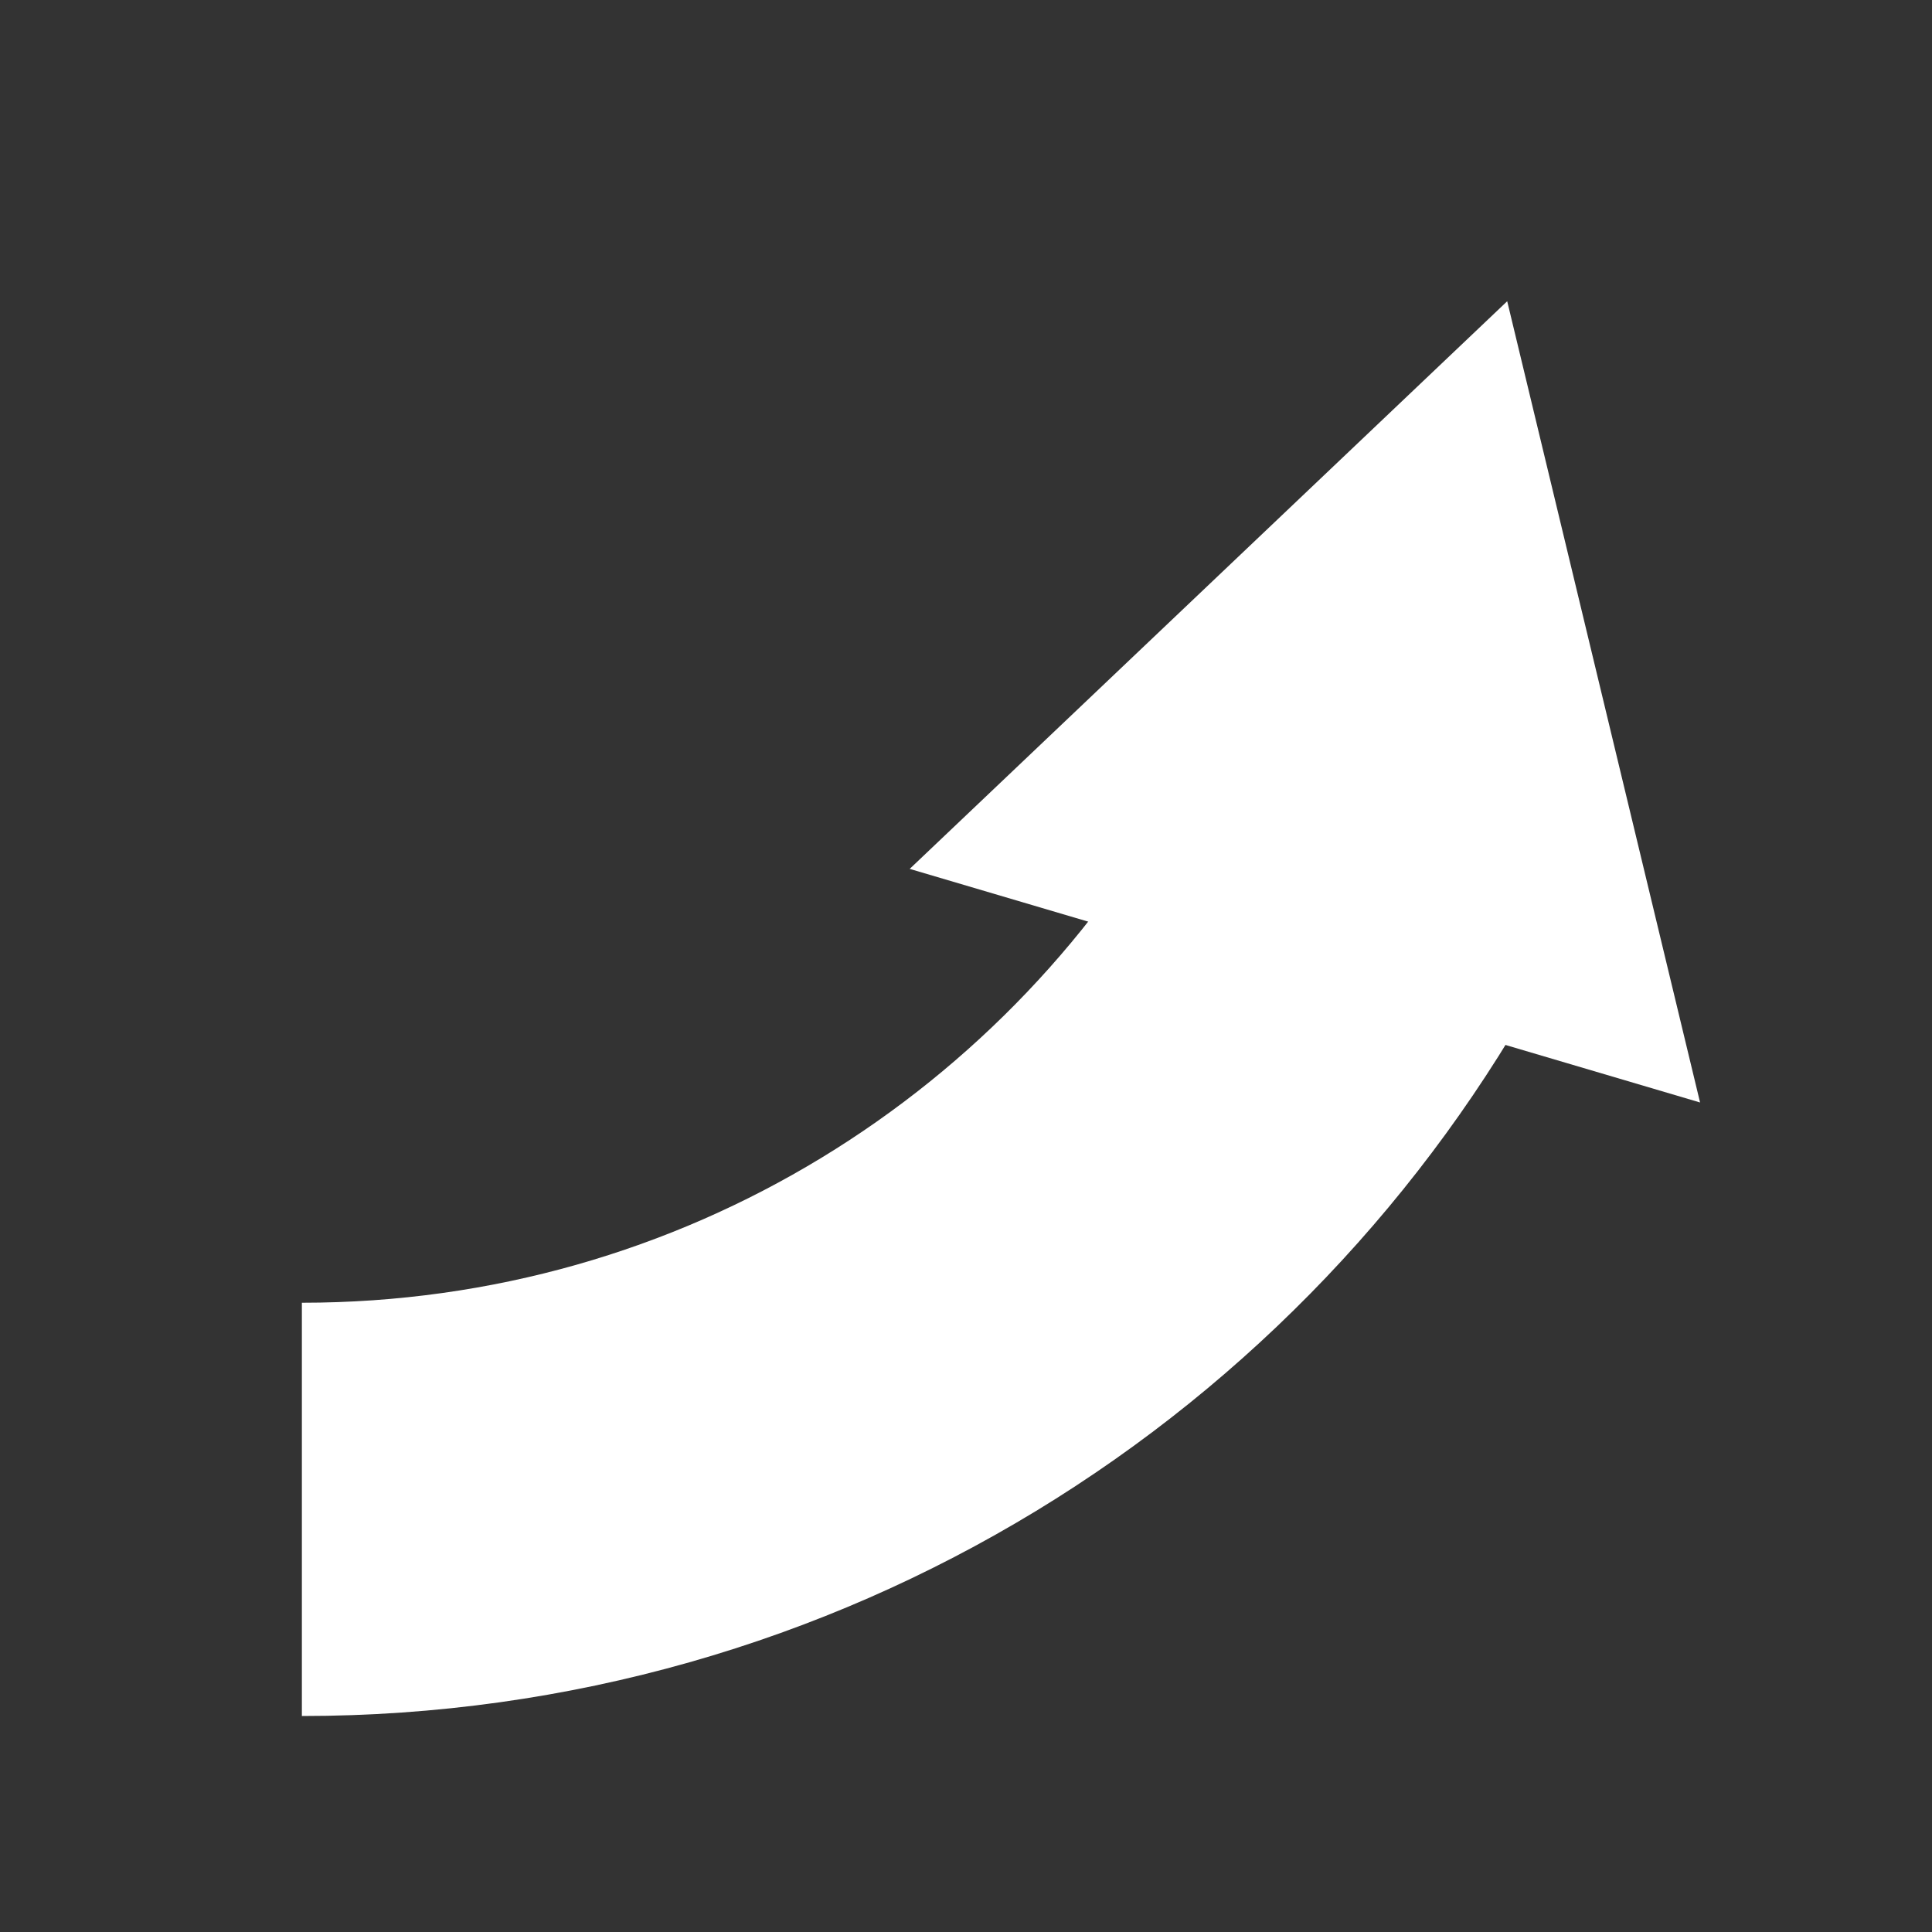 <?xml version="1.0" encoding="utf-8"?>
<!-- Generator: Adobe Illustrator 15.1.0, SVG Export Plug-In  -->
<!DOCTYPE svg PUBLIC "-//W3C//DTD SVG 1.1//EN" "http://www.w3.org/Graphics/SVG/1.1/DTD/svg11.dtd">
<svg version="1.1"
	 xmlns="http://www.w3.org/2000/svg" xmlns:xlink="http://www.w3.org/1999/xlink" xmlns:a="http://ns.adobe.com/AdobeSVGViewerExtensions/3.0/"
	 x="0px" y="0px" width="64px" height="64px" viewBox="0 0 64 64" overflow="visible" enable-background="new 0 0 64 64"
	 xml:space="preserve">
<rect x="0" y="0" width="64" height="64" fill="#333333" stroke="none"/>
<defs>
</defs>
<rect display="none" width="64" height="64"/>
<g>
	<g>
		<path fill="none" stroke="#FFFFFF" stroke-width="13.69" stroke-miterlimit="10" d="M10,50c15.212,0,28.427-8.469,35.191-20.954
			"/>
		<g>
			<polygon fill="#FFFFFF" points="56.317,36.521 49.928,9.979 30.135,28.783 			"/>
		</g>
	</g>
</g>
</svg>
